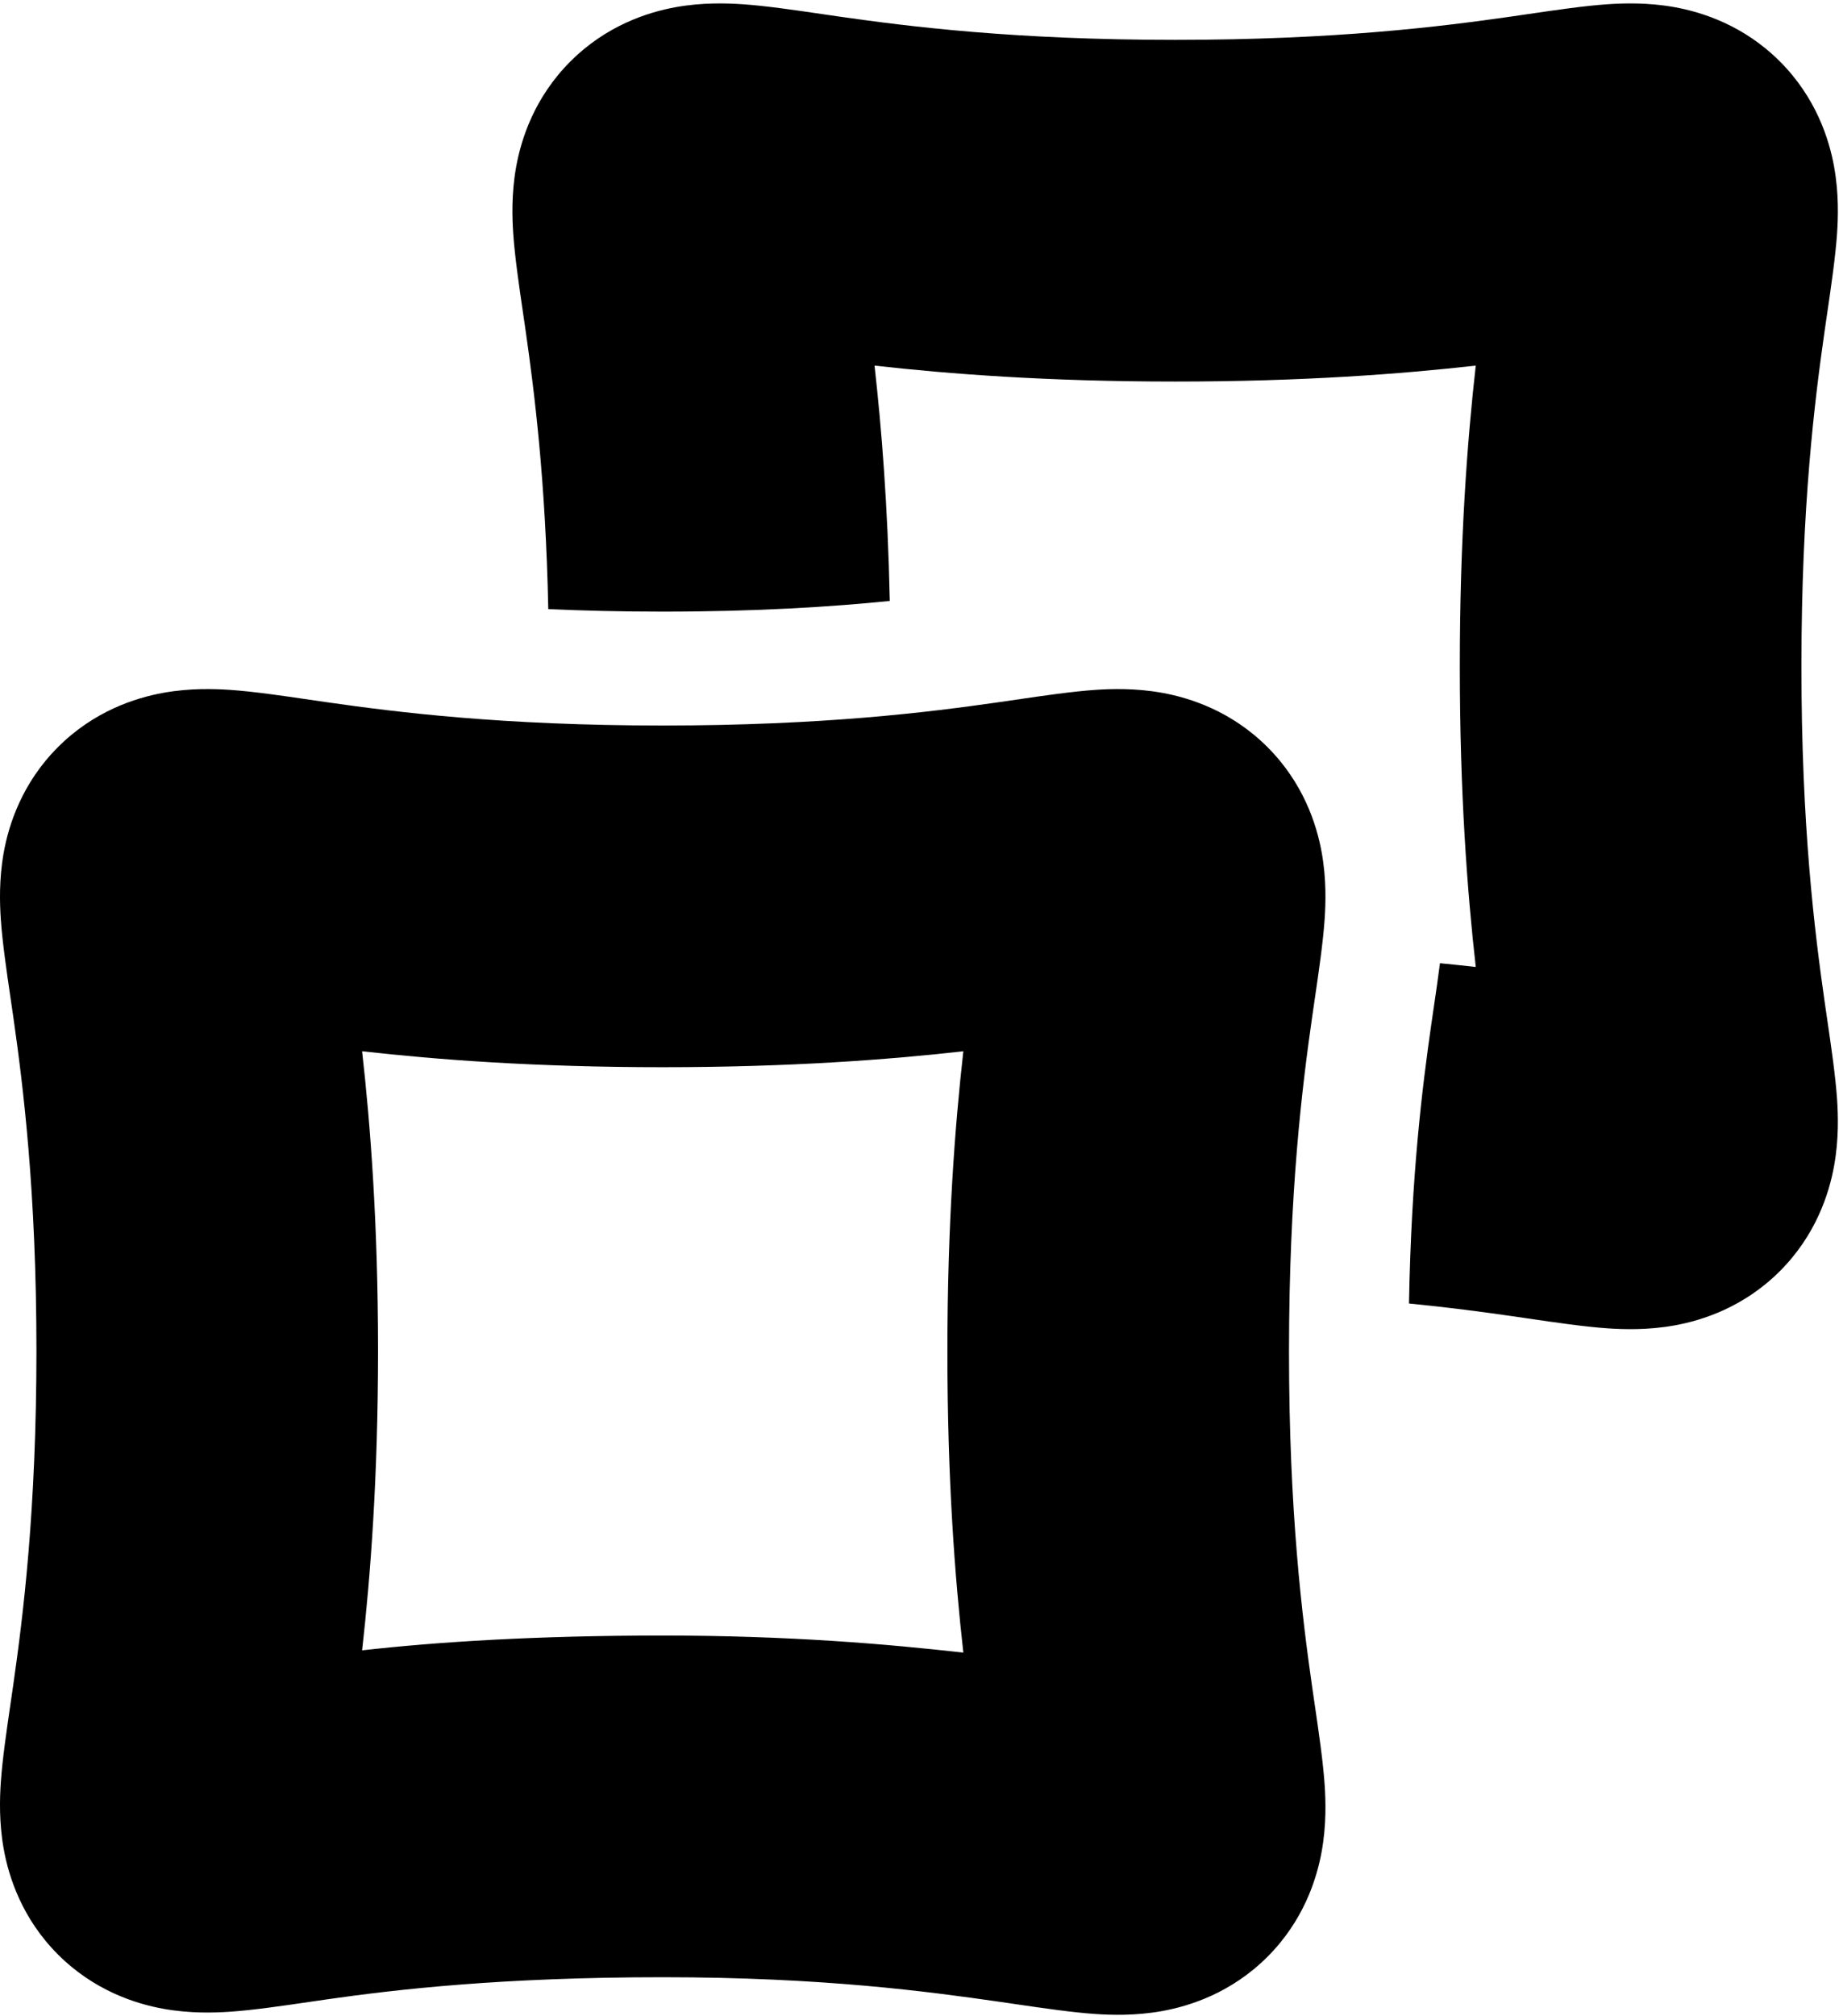 <svg width="323" height="354" viewBox="0 0 323 354" fill="none" xmlns="http://www.w3.org/2000/svg">
<path fill-rule="evenodd" clip-rule="evenodd" d="M259.2 64.2C246.043 65.68 228.779 67 206.4 67C184.022 67 166.757 65.681 153.601 64.201C154.817 75.015 155.925 88.603 156.281 105.526C146.014 106.56 132.993 107.401 116.401 107.401C109.017 107.401 102.34 107.234 96.298 106.958C95.831 84.349 93.855 68.818 92.327 58.118C92.183 57.115 92.029 56.066 91.872 54.99C91.178 50.264 90.411 45.029 90.138 40.949C89.961 38.28 89.809 34.022 90.651 29.327C91.551 24.314 93.903 17.071 100.187 10.787C106.471 4.504 113.714 2.151 118.727 1.251C123.422 0.409 127.68 0.561 130.349 0.739C134.429 1.011 139.664 1.779 144.39 2.472L144.391 2.472L144.391 2.472L144.392 2.472C145.467 2.63 146.516 2.784 147.518 2.927C159.734 4.672 178.246 7 206.4 7C234.555 7 253.066 4.671 265.283 2.926C266.286 2.783 267.335 2.629 268.41 2.471C273.136 1.778 278.371 1.01 282.452 0.738C285.121 0.56 289.379 0.408 294.074 1.251C299.087 2.151 306.33 4.503 312.614 10.787C318.897 17.07 321.249 24.314 322.149 29.327C322.992 34.022 322.84 38.279 322.662 40.949C322.39 45.029 321.622 50.264 320.929 54.99C320.771 56.065 320.617 57.114 320.474 58.118C318.729 70.334 316.4 88.846 316.4 117C316.4 145.154 318.729 163.666 320.474 175.883C320.616 176.876 320.768 177.915 320.924 178.98L320.926 178.99L320.928 179.002L320.929 179.01C321.622 183.736 322.39 188.971 322.662 193.051C322.84 195.721 322.992 199.979 322.149 204.673C321.249 209.687 318.897 216.93 312.614 223.213C306.33 229.497 299.087 231.849 294.073 232.749C289.379 233.592 285.121 233.44 282.452 233.262C278.371 232.99 273.136 232.222 268.411 231.529L268.403 231.527C267.33 231.37 266.283 231.217 265.283 231.074C260.416 230.378 254.551 229.591 247.475 228.894C247.879 206.144 249.847 190.684 251.363 180.073C251.503 179.097 251.653 178.071 251.811 176.994L251.812 176.986L251.813 176.983L251.816 176.964L251.852 176.718C252.196 174.374 252.58 171.751 252.914 169.14C255.106 169.353 257.2 169.575 259.2 169.8C257.72 156.643 256.4 139.379 256.4 117C256.4 94.621 257.72 77.357 259.2 64.2ZM286.69 60.594C286.688 60.596 286.632 60.599 286.527 60.6C286.639 60.593 286.692 60.593 286.69 60.594ZM262.8 36.873C262.801 36.768 262.805 36.712 262.806 36.71C262.807 36.708 262.807 36.761 262.8 36.873ZM262.806 197.29C262.805 197.288 262.801 197.232 262.8 197.127L262.803 197.184C262.804 197.21 262.805 197.23 262.806 197.247C262.807 197.277 262.806 197.29 262.806 197.29ZM286.527 173.4C286.575 173.401 286.612 173.402 286.64 173.403C286.672 173.404 286.69 173.406 286.69 173.406C286.692 173.407 286.64 173.407 286.527 173.4ZM149.995 36.71C149.996 36.712 149.999 36.769 150 36.874C149.994 36.761 149.993 36.709 149.995 36.71ZM126.274 60.6C126.169 60.599 126.112 60.596 126.11 60.595C126.108 60.593 126.161 60.594 126.274 60.6Z" fill="black"/>
<path fill-rule="evenodd" clip-rule="evenodd" d="M66.4 237.4L66.4 237C66.384 214.815 65.072 197.679 63.6 184.601C76.757 186.081 94.021 187.4 116.4 187.4L116.4 127.4C88.246 127.4 69.734 125.072 57.518 123.327C56.514 123.183 55.465 123.029 54.39 122.872C49.664 122.178 44.429 121.411 40.349 121.139C37.679 120.961 33.421 120.809 28.727 121.651C23.713 122.551 16.47 124.903 10.187 131.187C3.903 137.471 1.551 144.714 0.651 149.727C-0.191 154.422 -0.04 158.68 0.138 161.349C0.41 165.429 1.178 170.664 1.871 175.39L1.872 175.391C2.029 176.466 2.183 177.515 2.327 178.518C4.067 190.702 6.388 209.149 6.4 237.179C6.39 265.232 4.068 283.692 2.327 295.882C2.183 296.885 2.029 297.934 1.872 299.01C1.178 303.736 0.41 308.971 0.138 313.051C-0.04 315.72 -0.191 319.978 0.651 324.673C1.551 329.686 3.903 336.929 10.187 343.213C16.471 349.496 23.713 351.849 28.727 352.749C33.422 353.591 37.68 353.439 40.349 353.261C44.429 352.989 49.664 352.221 54.39 351.528L54.397 351.527C55.47 351.37 56.517 351.216 57.518 351.073C69.734 349.328 88.246 347.2 116.4 347.2C144.554 347.2 163.066 349.728 175.282 351.473C176.286 351.616 177.335 351.77 178.41 351.928C183.136 352.621 188.371 353.389 192.451 353.661C195.12 353.839 199.379 353.991 204.073 353.148C209.087 352.249 216.33 349.896 222.613 343.613C228.897 337.329 231.249 330.086 232.149 325.073C232.992 320.378 232.84 316.12 232.662 313.451C232.39 309.37 231.622 304.136 230.929 299.41L230.928 299.404C230.77 298.33 230.617 297.283 230.474 296.282C228.728 284.066 226.4 265.554 226.4 237.4C226.4 209.246 228.728 190.734 230.474 178.518C230.617 177.517 230.77 176.471 230.928 175.398L230.929 175.39C231.622 170.664 232.39 165.429 232.662 161.349C232.84 158.68 232.992 154.422 232.149 149.727C231.249 144.714 228.897 137.471 222.613 131.187C216.33 124.903 209.087 122.551 204.073 121.651C199.379 120.809 195.121 120.961 192.451 121.139C188.371 121.411 183.136 122.179 178.41 122.872L178.405 122.873C177.331 123.03 176.284 123.184 175.283 123.327C163.066 125.072 144.554 127.4 116.4 127.4L116.4 187.4C138.779 187.4 156.043 186.081 169.2 184.601C167.72 197.757 166.4 215.021 166.4 237.4C166.4 259.778 167.719 277.042 169.2 290.199C156.043 288.719 138.779 287.2 116.4 287.2C94.021 287.2 76.757 288.319 63.601 289.799C65.072 276.721 66.384 259.585 66.4 237.4ZM59.994 157.11C59.996 157.112 59.999 157.168 60 157.274C59.994 157.161 59.993 157.108 59.994 157.11ZM36.274 181C36.168 180.999 36.112 180.996 36.11 180.995C36.108 180.993 36.161 180.994 36.274 181ZM196.69 180.995C196.688 180.996 196.632 180.999 196.527 181C196.639 180.994 196.692 180.993 196.69 180.995ZM172.8 157.274C172.801 157.169 172.805 157.112 172.806 157.11C172.807 157.108 172.807 157.161 172.8 157.274ZM36.11 293.405C36.112 293.404 36.168 293.401 36.274 293.4C36.161 293.406 36.108 293.407 36.11 293.405ZM60 317.126C59.999 317.231 59.996 317.288 59.994 317.29C59.993 317.292 59.994 317.239 60 317.126ZM172.806 317.69C172.804 317.688 172.801 317.631 172.8 317.526C172.806 317.639 172.807 317.691 172.806 317.69ZM196.527 293.799C196.632 293.801 196.688 293.804 196.69 293.805C196.692 293.807 196.639 293.806 196.527 293.799Z" fill="black"/>
</svg>

